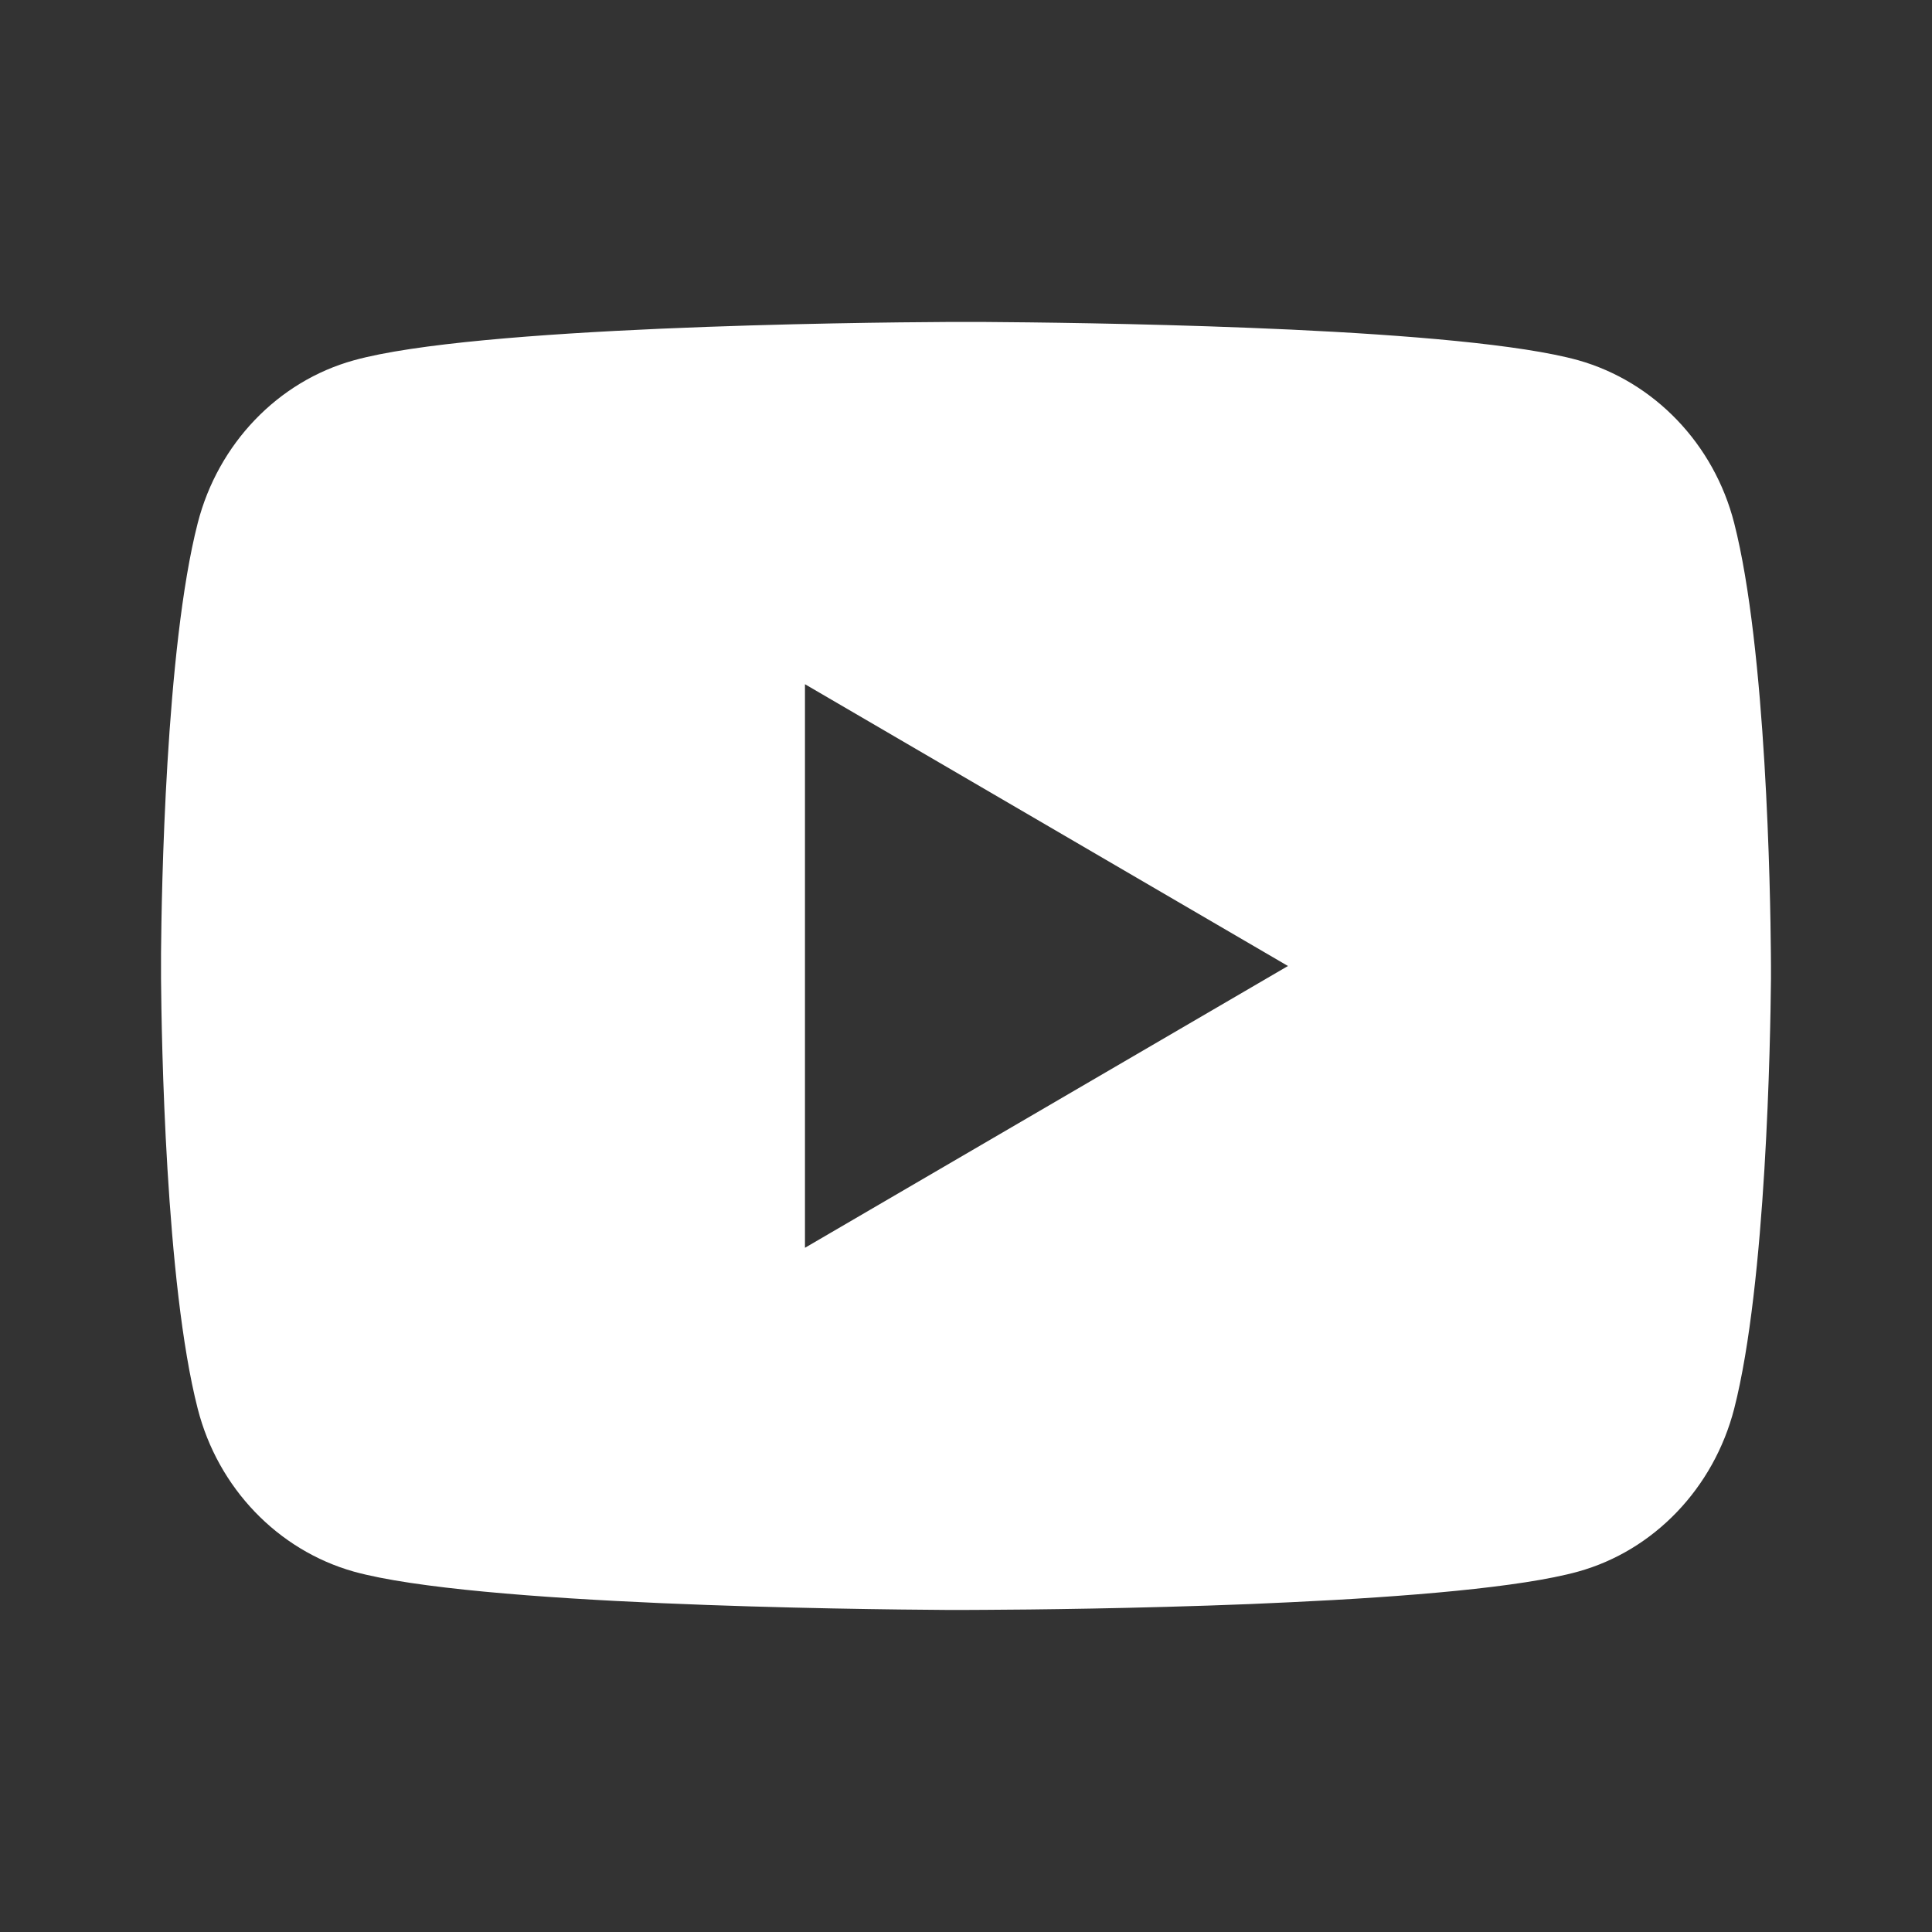<svg width="20" height="20" viewBox="0 0 20 20" fill="none" xmlns="http://www.w3.org/2000/svg">
<rect x="0" y="0" width="20" height="20" fill="#333333" stroke="none"/>
<path d="M10.203 3.333C10.648 3.336 11.762 3.347 12.945 3.394L13.365 3.412C14.556 3.468 15.746 3.565 16.337 3.729C17.124 3.951 17.743 4.596 17.952 5.414C18.285 6.714 18.327 9.249 18.332 9.863L18.333 9.99V10.135C18.327 10.749 18.285 13.285 17.952 14.584C17.74 15.405 17.121 16.051 16.337 16.269C15.746 16.433 14.556 16.53 13.365 16.586L12.945 16.605C11.762 16.652 10.648 16.663 10.203 16.665L10.008 16.666H9.795C8.853 16.66 4.915 16.617 3.662 16.269C2.875 16.047 2.256 15.402 2.047 14.584C1.713 13.284 1.672 10.749 1.667 10.135V9.863C1.672 9.249 1.713 6.713 2.047 5.414C2.258 4.593 2.878 3.947 3.663 3.73C4.915 3.381 8.854 3.338 9.796 3.333H10.203ZM8.333 7.083V12.917L13.333 10L8.333 7.083Z" fill="white"/>
</svg>
